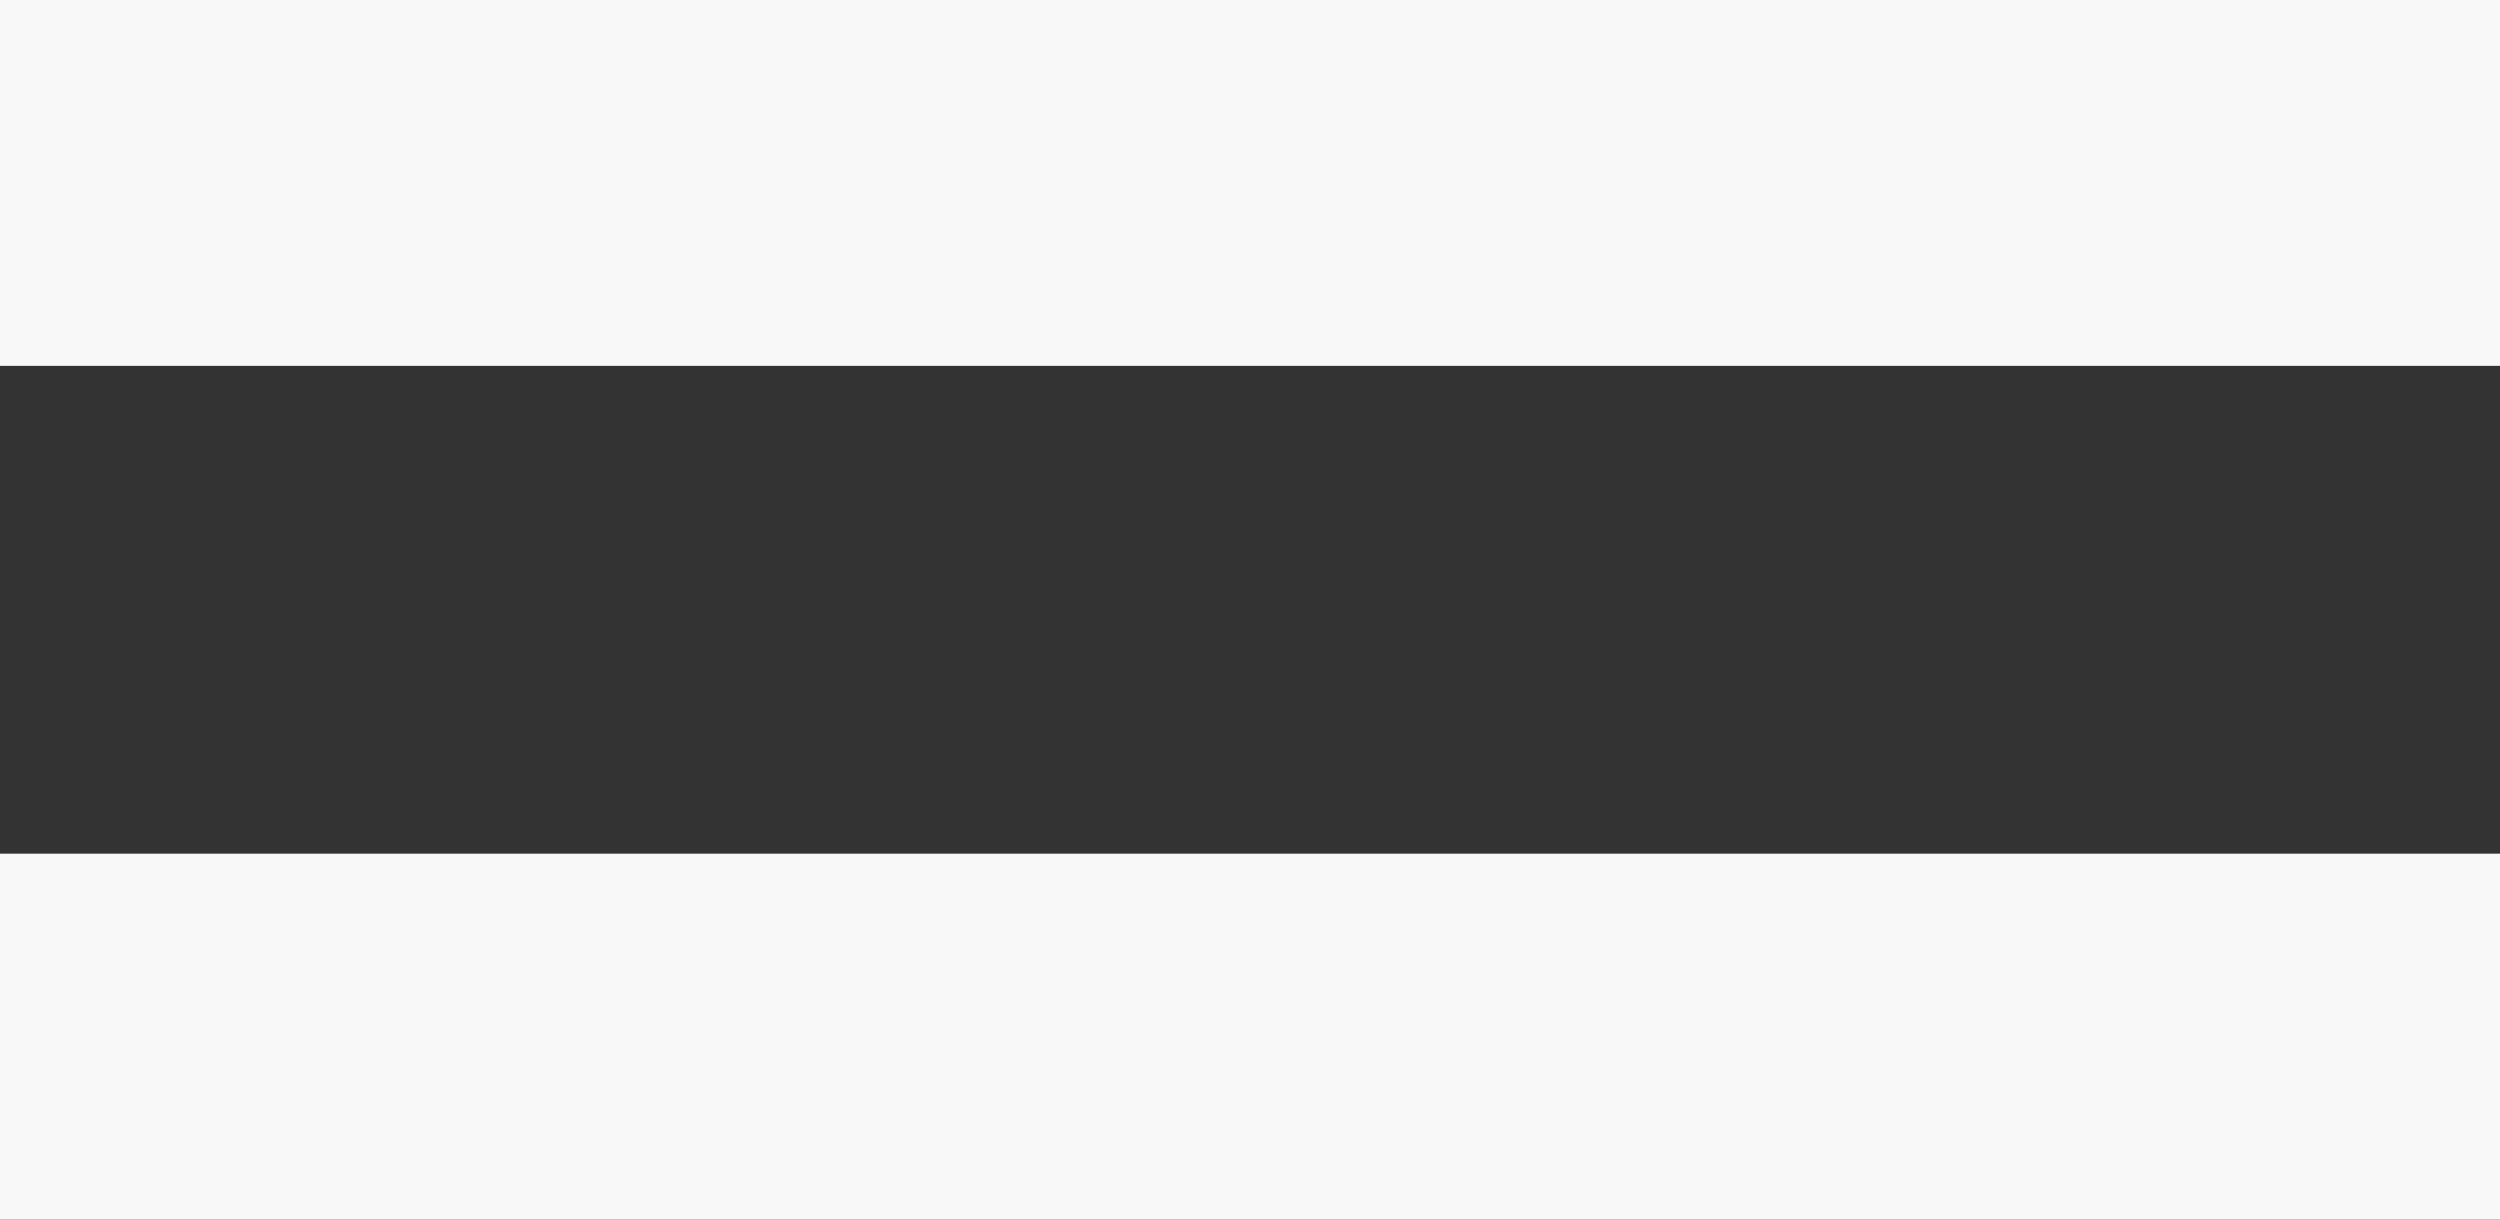 <svg width="41" height="20" viewBox="0 0 41 20" fill="none" xmlns="http://www.w3.org/2000/svg">
<rect x="0" y="0" width="41" height="20" fill="#333333" stroke="none"/>
<rect width="41" height="6" fill="#F8F8F8"/>
<rect y="14" width="41" height="6" fill="#F8F8F8"/>
</svg>

